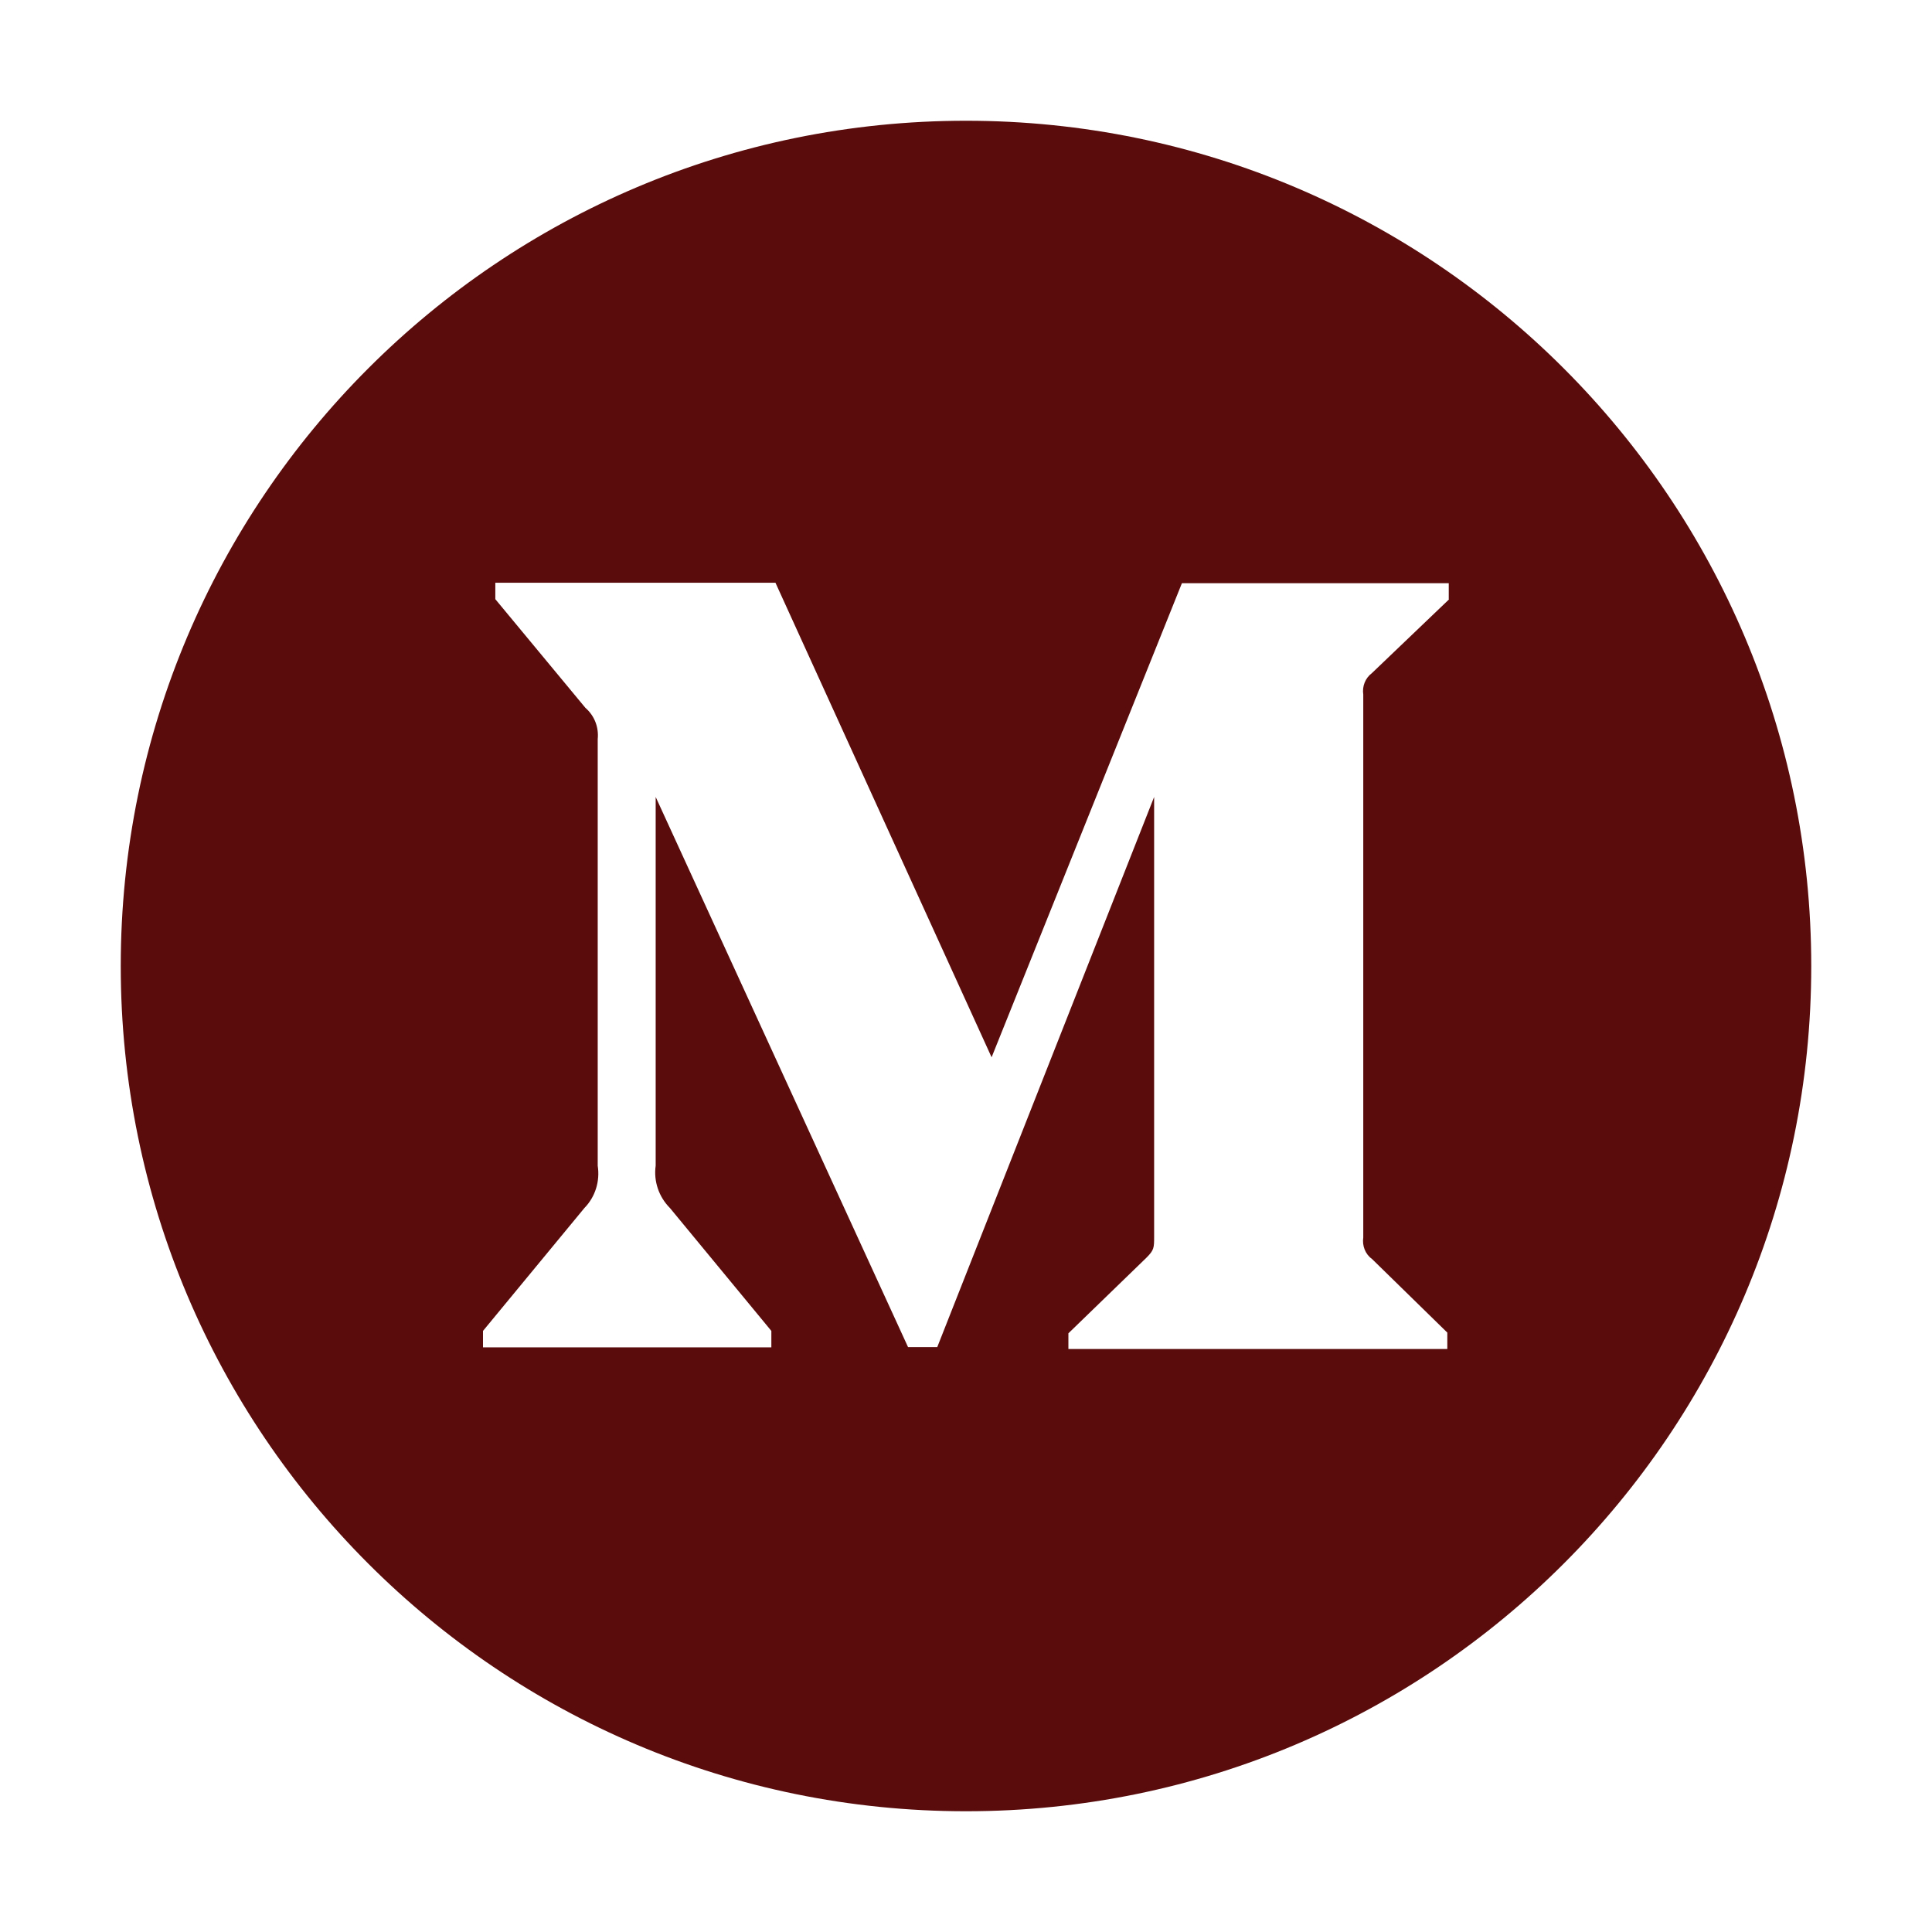 <?xml version="1.0" encoding="UTF-8"?>
<svg id="Layer_1" xmlns="http://www.w3.org/2000/svg" version="1.1" viewBox="0 0 800 800">
  <!-- Generator: Adobe Illustrator 29.2.1, SVG Export Plug-In . SVG Version: 2.1.0 Build 116)  -->
  <defs>
    <style>
      .st0 {
        fill: #5a0c0c;
      }
    </style>
  </defs>
  <path class="st0" d="M400,50c-193.3,0-350,156.7-350,350s156.7,350,350,350,350-156.7,350-350S593.3,50,400,50ZM600,248.2l-31.9,30.5c-2.8,2.1-4.1,5.5-3.6,8.9v224.8c-.5,3.4.8,6.9,3.6,8.9l31.2,30.5v6.8h-156.9v-6.5l32.3-31.3c3.2-3.2,3.2-4.1,3.2-8.9v-181.9l-89.8,227.8h-12.1l-104.5-227.8v152.7c-.9,6.4,1.3,12.9,5.9,17.5l42,50.9v6.8h-119.4v-6.8l42-50.9c4.5-4.6,6.5-11.1,5.5-17.5v-176.6c.5-4.9-1.3-9.7-5.1-13l-37.3-45v-6.8h116l89.5,196.5,78.8-196.3h110.5v6.6Z"/>
</svg>